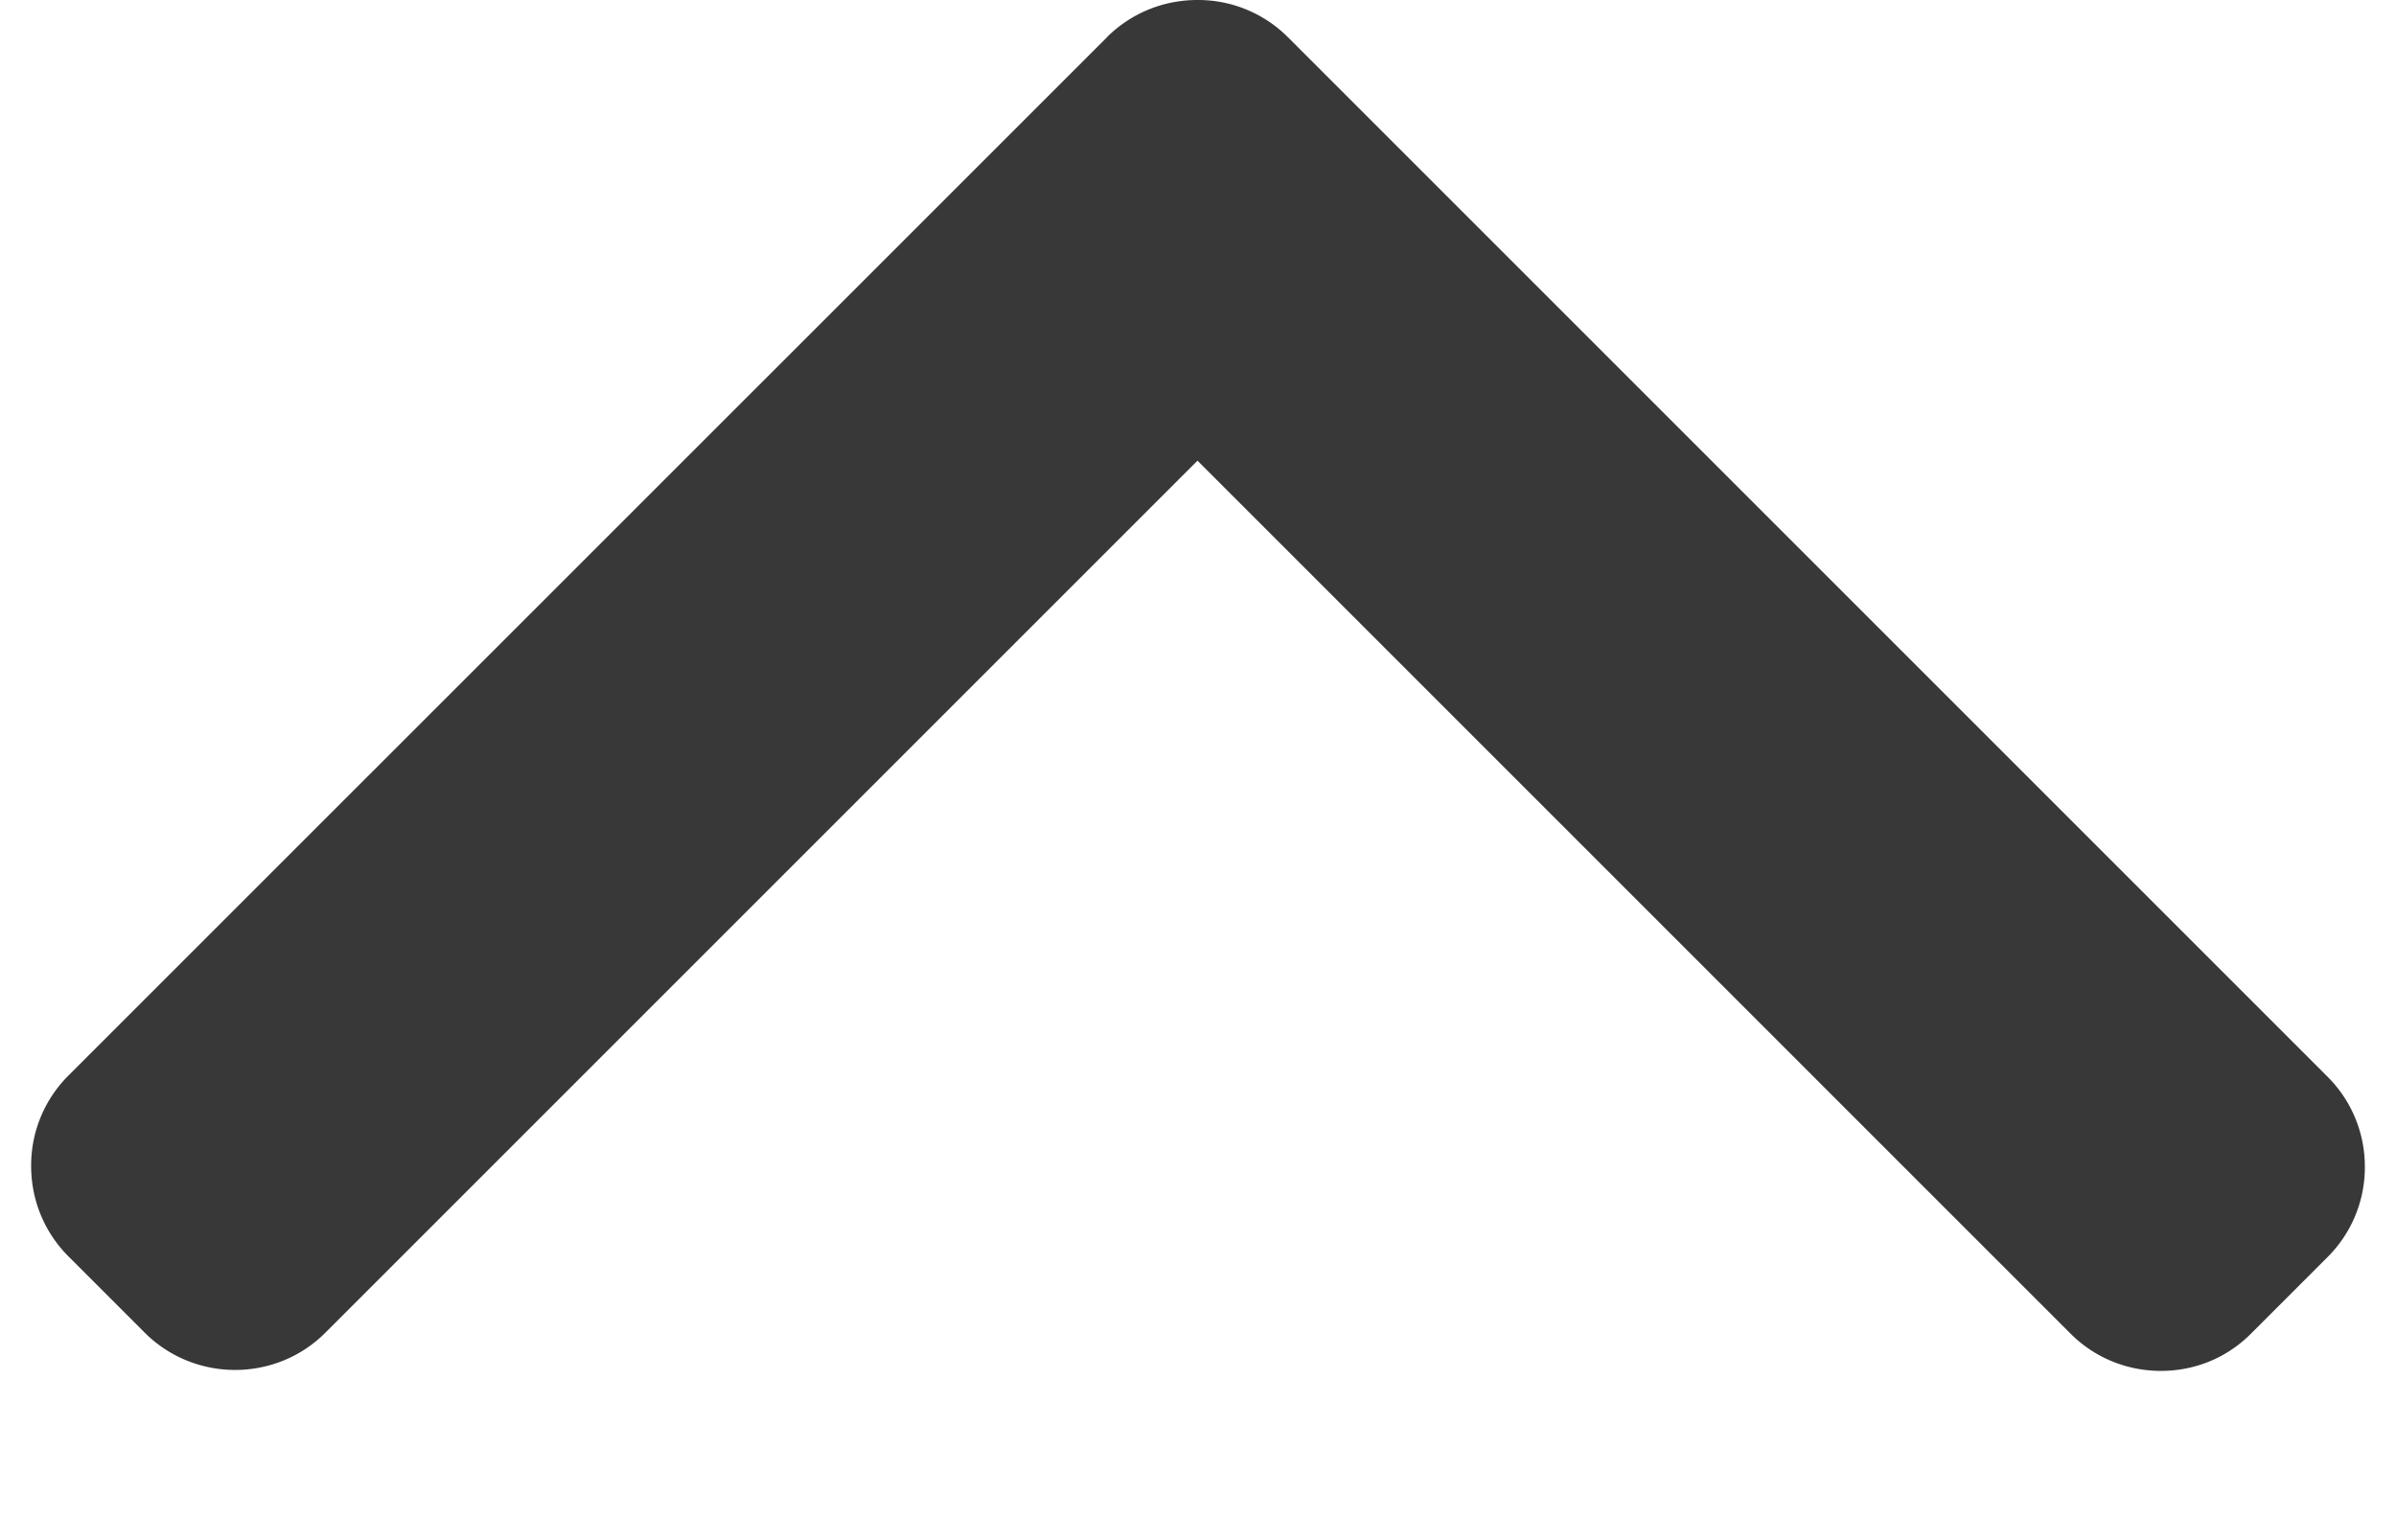 <svg width="14" height="9" fill="none" xmlns="http://www.w3.org/2000/svg"><path d="M6.468.218L.399 6.286a.74.74 0 00-.217.527c0 .2.077.387.217.528l.447.447c.291.29.765.29 1.055 0l5.096-5.096 5.101 5.101c.14.14.328.218.528.218s.387-.077.527-.218l.447-.447a.74.74 0 00.218-.527.74.74 0 00-.218-.527L7.526.218A.742.742 0 006.997 0c-.2 0-.388.077-.53.218z" fill="#383838"/></svg>